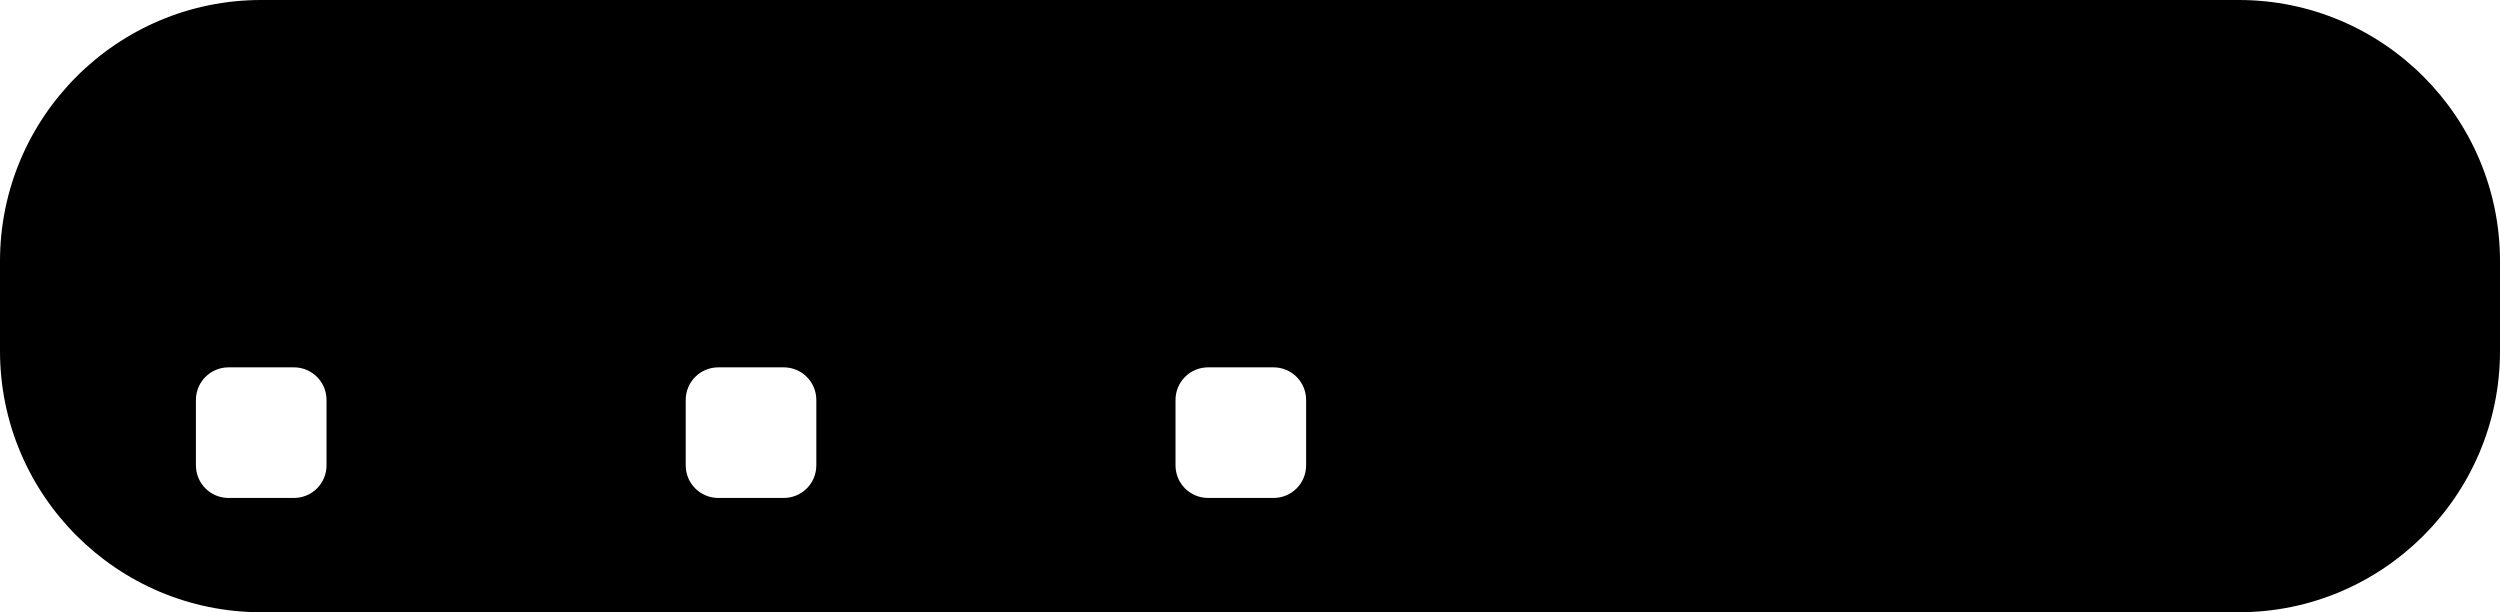 <?xml version="1.0" encoding="UTF-8"?>
<svg width="98" height="24" viewBox="0 0 98 24" fill="none" xmlns="http://www.w3.org/2000/svg">
  <path d="M10.24 0C4.59 0 0 4.59 0 10.24v3.52C0 19.41 4.59 24 10.24 24h77.52C93.41 24 98 19.41 98 13.76v-3.52C98 4.59 93.41 0 87.76 0H10.24zm1.28 14.4c.71 0 1.28.57 1.28 1.28v2.56c0 .71-.57 1.28-1.28 1.28H8.96c-.71 0-1.28-.57-1.28-1.28v-2.56c0-.71.57-1.28 1.28-1.28h2.56zm19.2 0c.71 0 1.28.57 1.28 1.28v2.56c0 .71-.57 1.28-1.28 1.28h-2.56c-.71 0-1.28-.57-1.28-1.28v-2.56c0-.71.57-1.28 1.28-1.28h2.56zm19.2 0c.71 0 1.28.57 1.28 1.28v2.56c0 .71-.57 1.28-1.28 1.28h-2.56c-.71 0-1.28-.57-1.28-1.28v-2.56c0-.71.57-1.28 1.28-1.28h2.56z" fill="currentColor"/>
</svg>
